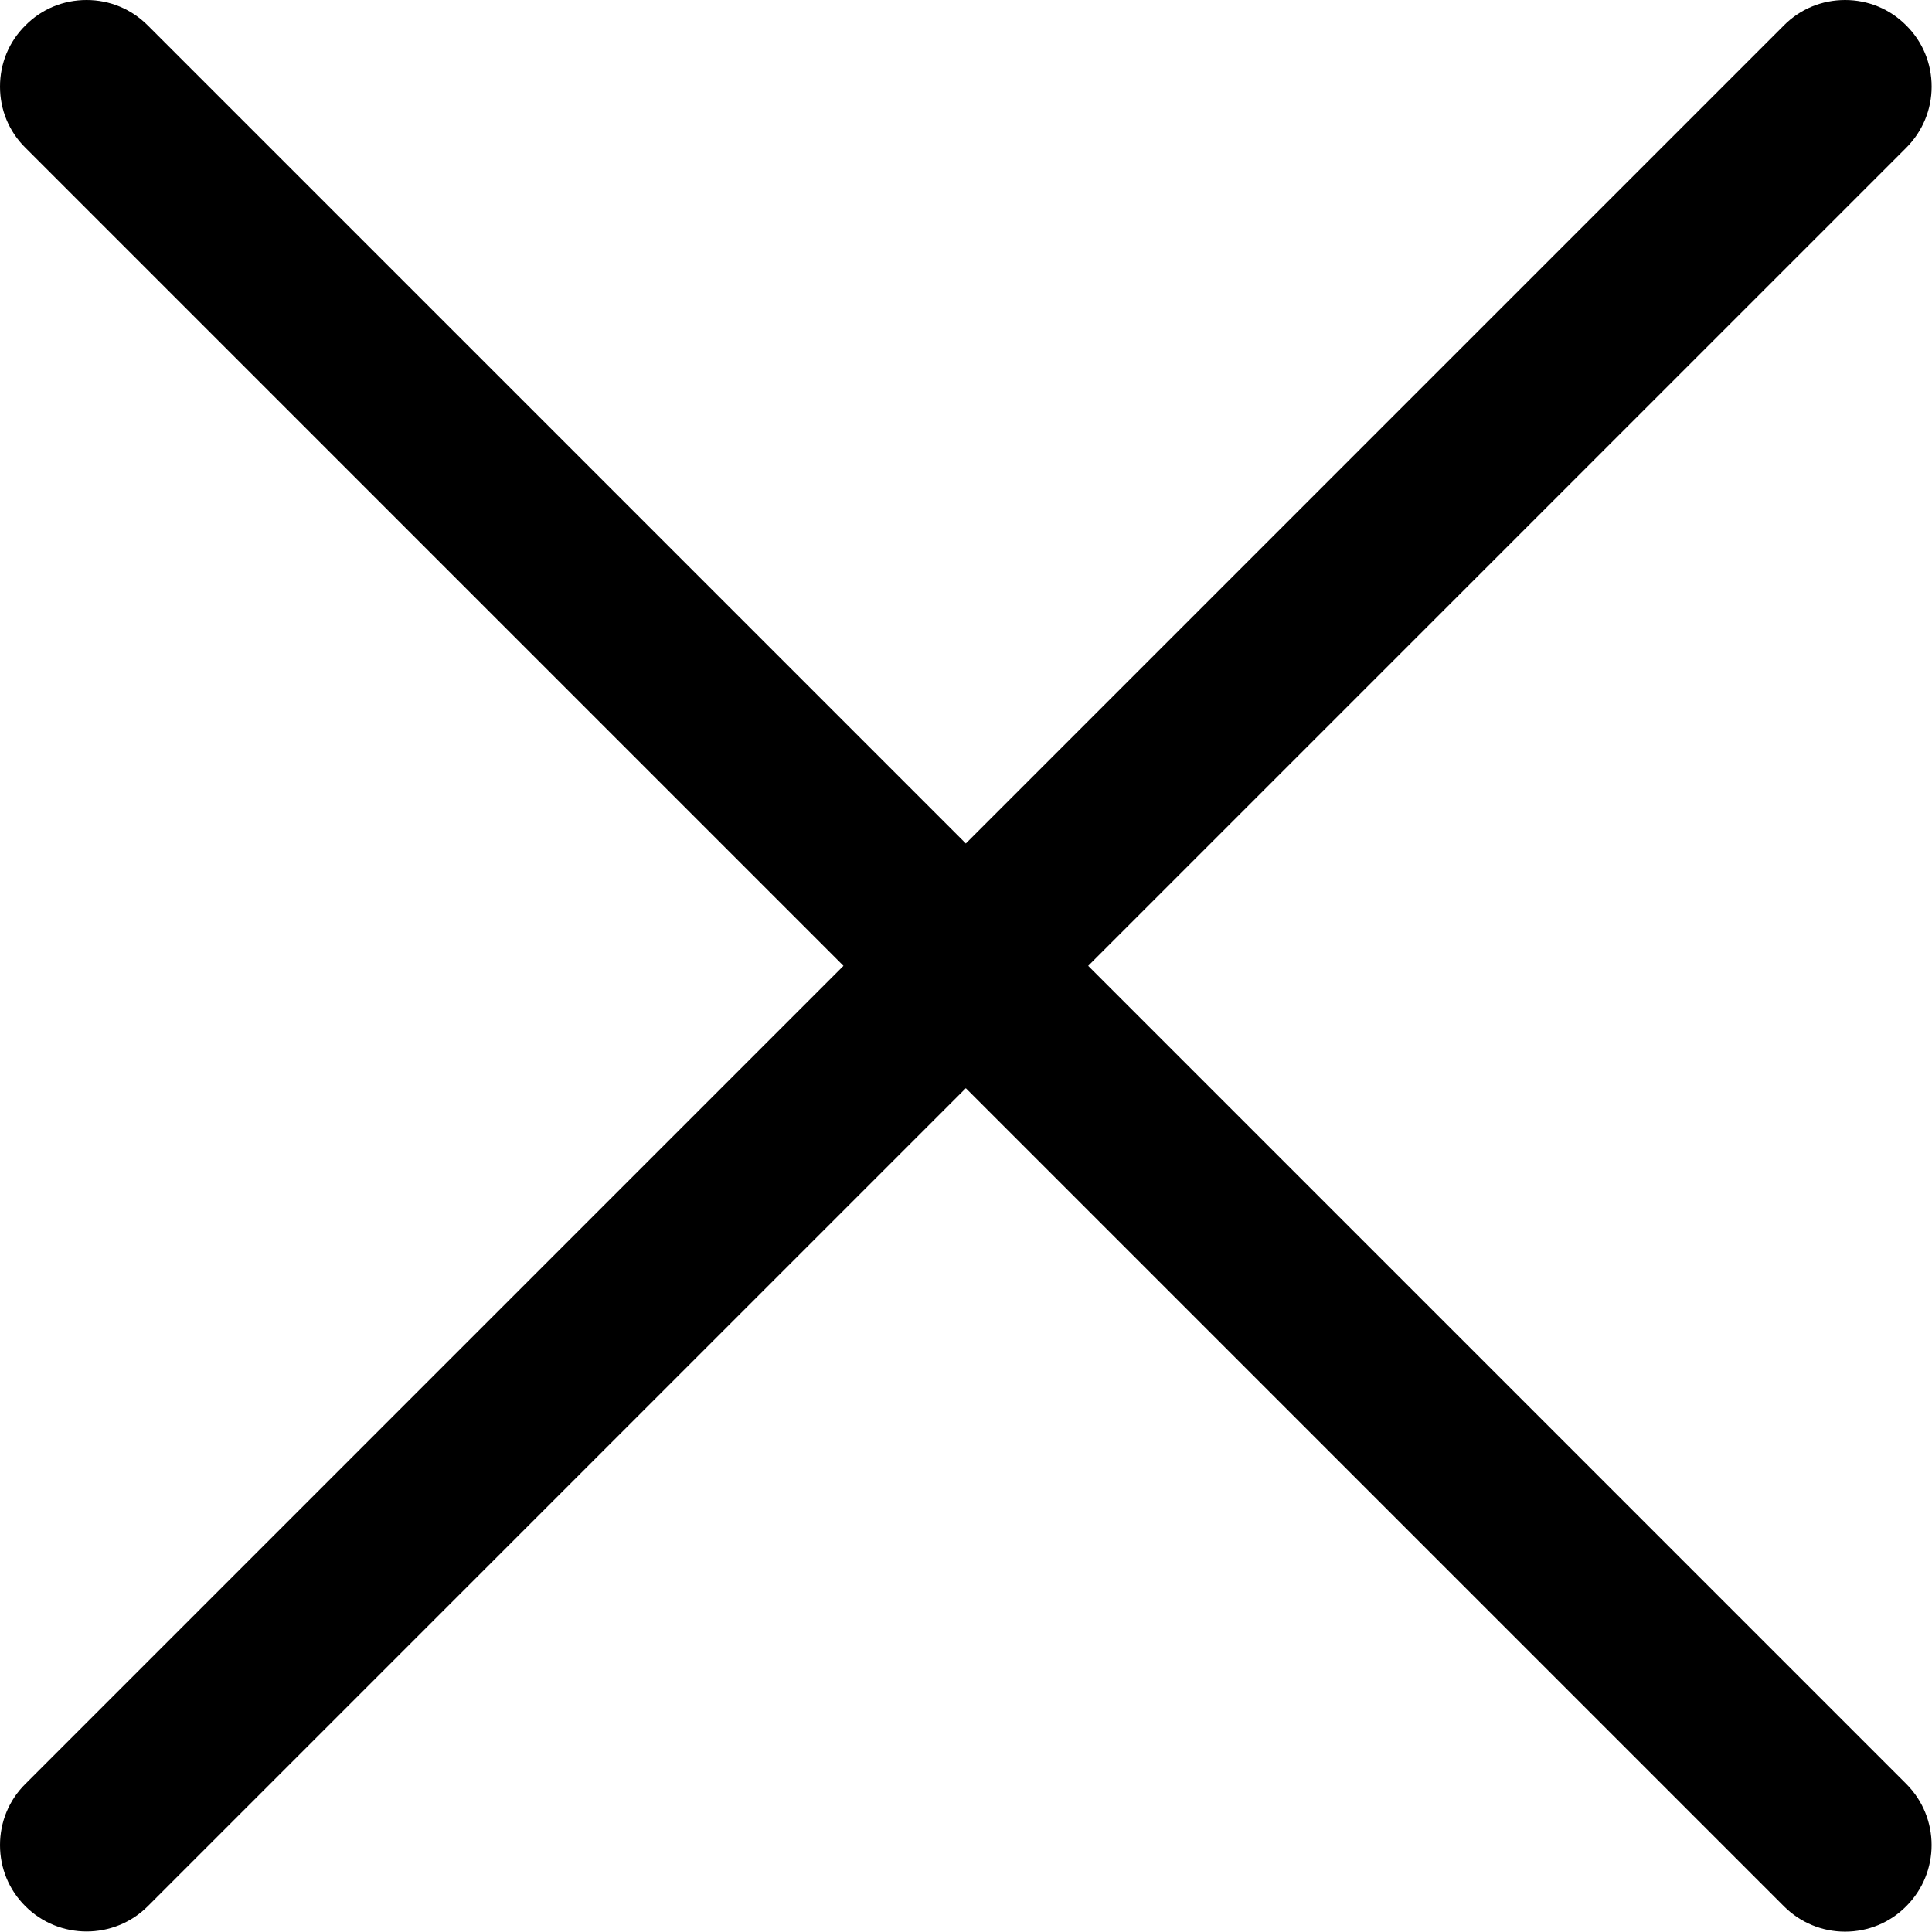 <?xml version="1.0" encoding="utf-8"?>
<!-- Generator: Adobe Illustrator 24.3.0, SVG Export Plug-In . SVG Version: 6.00 Build 0)  -->
<svg version="1.1" id="Capa_1" xmlns="http://www.w3.org/2000/svg" xmlns:xlink="http://www.w3.org/1999/xlink" x="0px" y="0px"
	 viewBox="0 0 1080 1080" style="enable-background:new 0 0 1080 1080;" xml:space="preserve">
<path d="M608.3,539.9l457.3-457.3c9.1-9.1,14.2-21.3,14.2-34.2c0-12.9-5-25.1-14.2-34.2C1056.5,5,1044.3,0,1031.4,0
	c-12.9,0-25.1,5-34.2,14.2L539.9,471.5L82.6,14.2C73.4,5,61.3,0,48.4,0C35.4,0,23.3,5,14.2,14.2C5,23.3,0,35.4,0,48.4
	s5,25.1,14.2,34.2l457.3,457.3L14.2,997.2C5,1006.3,0,1018.5,0,1031.4c0,12.9,5,25.1,14.2,34.2c9.4,9.4,21.8,14.1,34.2,14.1
	c12.4,0,24.8-4.7,34.2-14.1l457.3-457.3l457.3,457.3c9.1,9.1,21.3,14.2,34.2,14.2c12.9,0,25.1-5,34.2-14.2
	c18.9-18.9,18.9-49.5,0-68.4L608.3,539.9z"/>
</svg>
